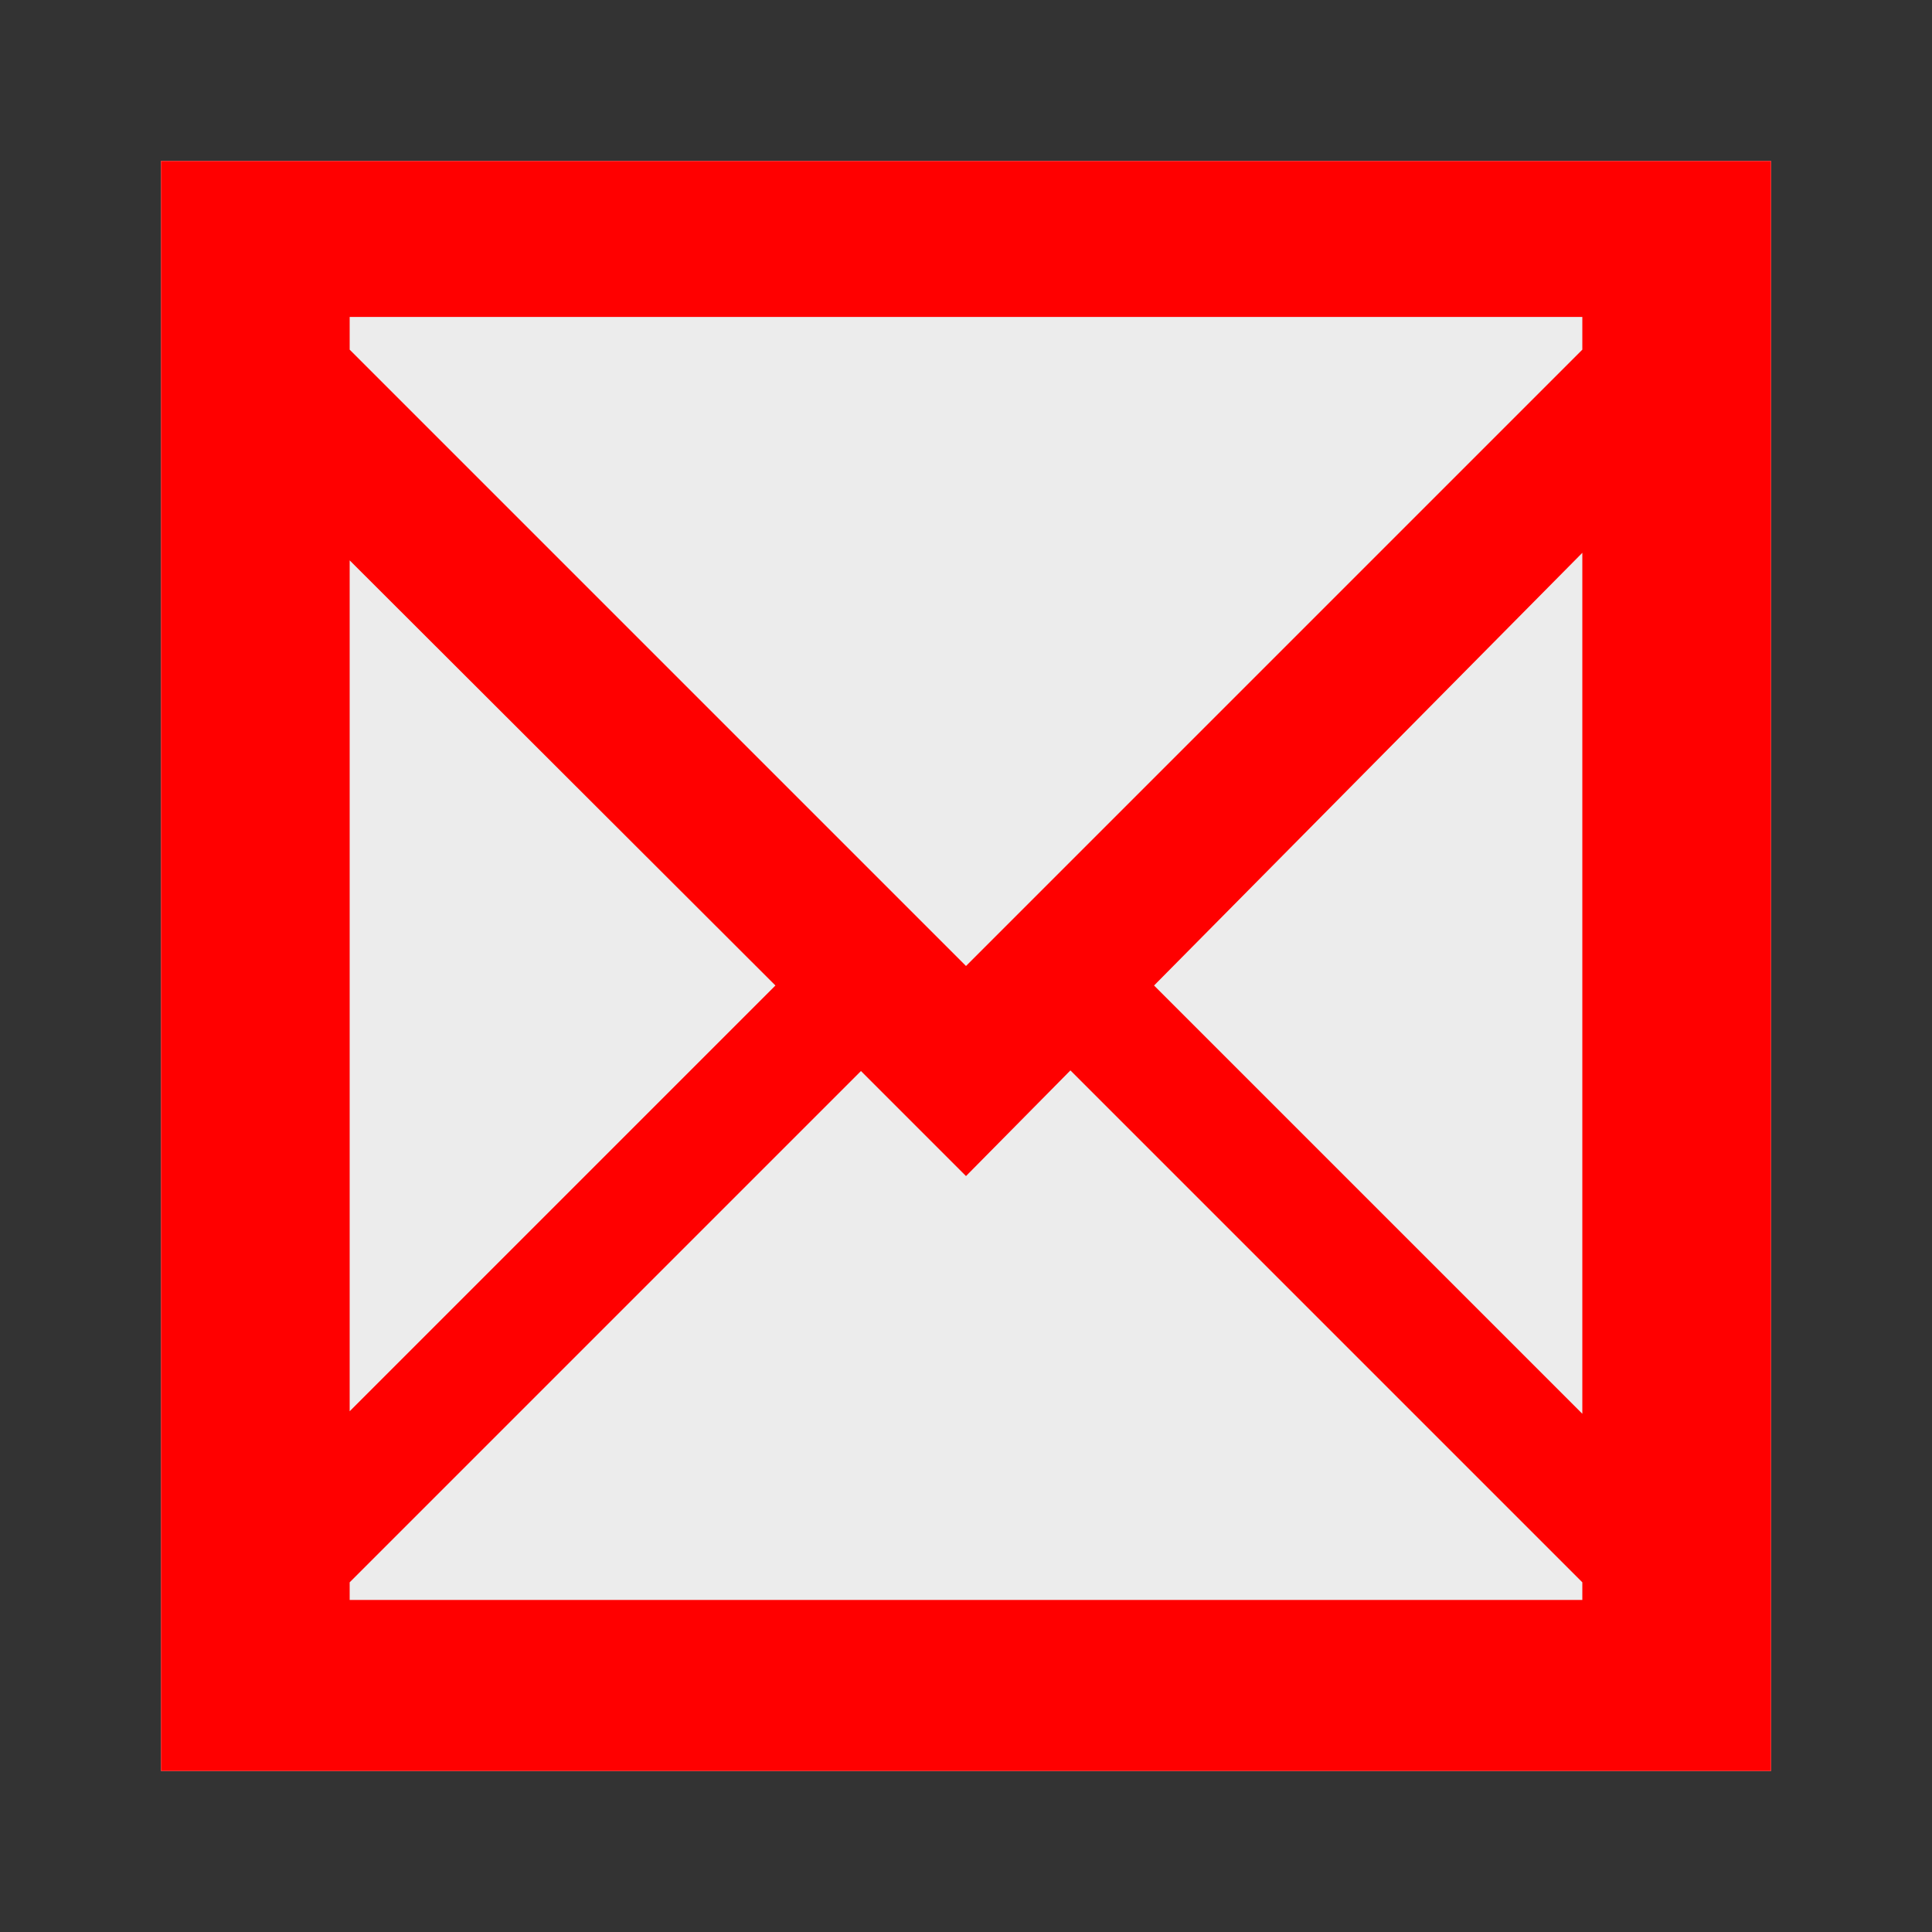 <?xml version="1.0" encoding="UTF-8" standalone="no"?>
<!-- Created with Inkscape (http://www.inkscape.org/) -->

<svg
   xmlns:dc="http://purl.org/dc/elements/1.1/"
   xmlns:cc="http://creativecommons.org/ns#"
   xmlns:rdf="http://www.w3.org/1999/02/22-rdf-syntax-ns#"
   xmlns:svg="http://www.w3.org/2000/svg"
   xmlns="http://www.w3.org/2000/svg"
   xmlns:sodipodi="http://sodipodi.sourceforge.net/DTD/sodipodi-0.dtd"
   xmlns:inkscape="http://www.inkscape.org/namespaces/inkscape"
   width="96"
   height="96"
   id="svg2"
   version="1.1"
   inkscape:version="0.48.0 r9654"
   sodipodi:docname="Gmail.svg"
   inkscape:export-filename="C:\Users\user\Documents\GitHub\now-launcher\Icons\LDPI\Gmail.png"
   inkscape:export-xdpi="33.75"
   inkscape:export-ydpi="33.75">
  <rect width="100%" height="100%" fill="#333333" stroke="none"/>
  <defs
     id="defs4" />
  <sodipodi:namedview
     id="base"
     pagecolor="#ffffff"
     bordercolor="#666666"
     borderopacity="1.0"
     inkscape:pageopacity="0.0"
     inkscape:pageshadow="2"
     inkscape:zoom="4.4001616"
     inkscape:cx="74.067877"
     inkscape:cy="45.738203"
     inkscape:document-units="px"
     inkscape:current-layer="layer1"
     showgrid="false"
     inkscape:window-width="1366"
     inkscape:window-height="706"
     inkscape:window-x="-8"
     inkscape:window-y="-8"
     inkscape:window-maximized="1"
     showguides="true"
     inkscape:guide-bbox="true"
     inkscape:snap-grids="true"
     inkscape:snap-to-guides="true"
     inkscape:snap-bbox="false"
     inkscape:snap-global="true"
     inkscape:snap-nodes="true"
     inkscape:snap-page="false"
     inkscape:snap-from-guide="true"
     objecttolerance="8"
     guidetolerance="7">
    <sodipodi:guide
       orientation="1,0"
       position="8,822.687"
       id="guide3065" />
    <sodipodi:guide
       orientation="1,0"
       position="88,509.412"
       id="guide3067" />
    <sodipodi:guide
       orientation="0,1"
       position="-999.755,8"
       id="guide3069" />
    <sodipodi:guide
       orientation="0,1"
       position="-841.756,88"
       id="guide3071" />
    <sodipodi:guide
       orientation="-0.707,0.707"
       position="48,48"
       id="guide3025" />
    <sodipodi:guide
       orientation="1,0"
       position="48,48"
       id="guide3029" />
    <sodipodi:guide
       orientation="0.707,0.707"
       position="48,48"
       id="guide3031" />
    <sodipodi:guide
       orientation="-0.707,0.707"
       position="53,42.962"
       id="guide3033" />
    <sodipodi:guide
       orientation="1,0"
       position="53,42.962"
       id="guide3035" />
    <sodipodi:guide
       orientation="1,0"
       position="42.78,42.78"
       id="guide3037" />
    <sodipodi:guide
       orientation="0.707,0.707"
       position="42.78,42.78"
       id="guide3039" />
    <sodipodi:guide
       orientation="0,1"
       position="42.78,80.257"
       id="guide3957" />
    <sodipodi:guide
       orientation="-0.707,0.707"
       position="26.25,34.75"
       id="guide4036" />
    <sodipodi:guide
       orientation="0.707,0.707"
       position="69.625,34.75"
       id="guide4042" />
    <sodipodi:guide
       orientation="1,0"
       position="17.375,55.625"
       id="guide4050" />
    <sodipodi:guide
       orientation="1,0"
       position="78.625,36.375"
       id="guide4052" />
    <sodipodi:guide
       orientation="0,1"
       position="44.875,16.5"
       id="guide4056" />
  </sodipodi:namedview>
  <g
     inkscape:label="Livello 1"
     inkscape:groupmode="layer"
     id="layer1"
     transform="translate(0,-956.362)">
    <path
       style="fill:none;stroke:#ff2a2a;stroke-width:0.243;stroke-linecap:butt;stroke-linejoin:miter;stroke-miterlimit:12.5;stroke-opacity:0;stroke-dasharray:none;stroke-dashoffset:0"
       d=""
       id="path3971"
       inkscape:connector-curvature="0"
       transform="translate(0,956.362)" />
    <g
       id="g3078">
      <rect
         y="964.362"
         x="8"
         height="80"
         width="80"
         id="rect3076"
         style="fill:#ececec;fill-opacity:1;fill-rule:nonzero;stroke:none" />
      <path
         id="rect3062"
         transform="translate(0,956.362)"
         d="M 8 8 L 8 88 L 88 88 L 88 8 L 8 8 z M 17.375 15.75 L 78.625 15.75 L 78.625 17.375 L 48 48 L 17.375 17.375 L 17.375 15.75 z M 78.625 27.469 L 78.625 70.25 L 57.344 48.969 L 78.625 27.469 z M 17.375 27.844 L 38.531 48.969 L 17.375 70.125 L 17.375 27.844 z M 53.188 53.188 L 78.625 78.625 L 78.625 79.5 L 17.375 79.5 L 17.375 78.625 L 42.781 53.219 L 48 58.438 L 53.188 53.188 z "
         style="fill:#ff0000;fill-opacity:1;fill-rule:nonzero;stroke:none" />
    </g>
  </g>
</svg>
